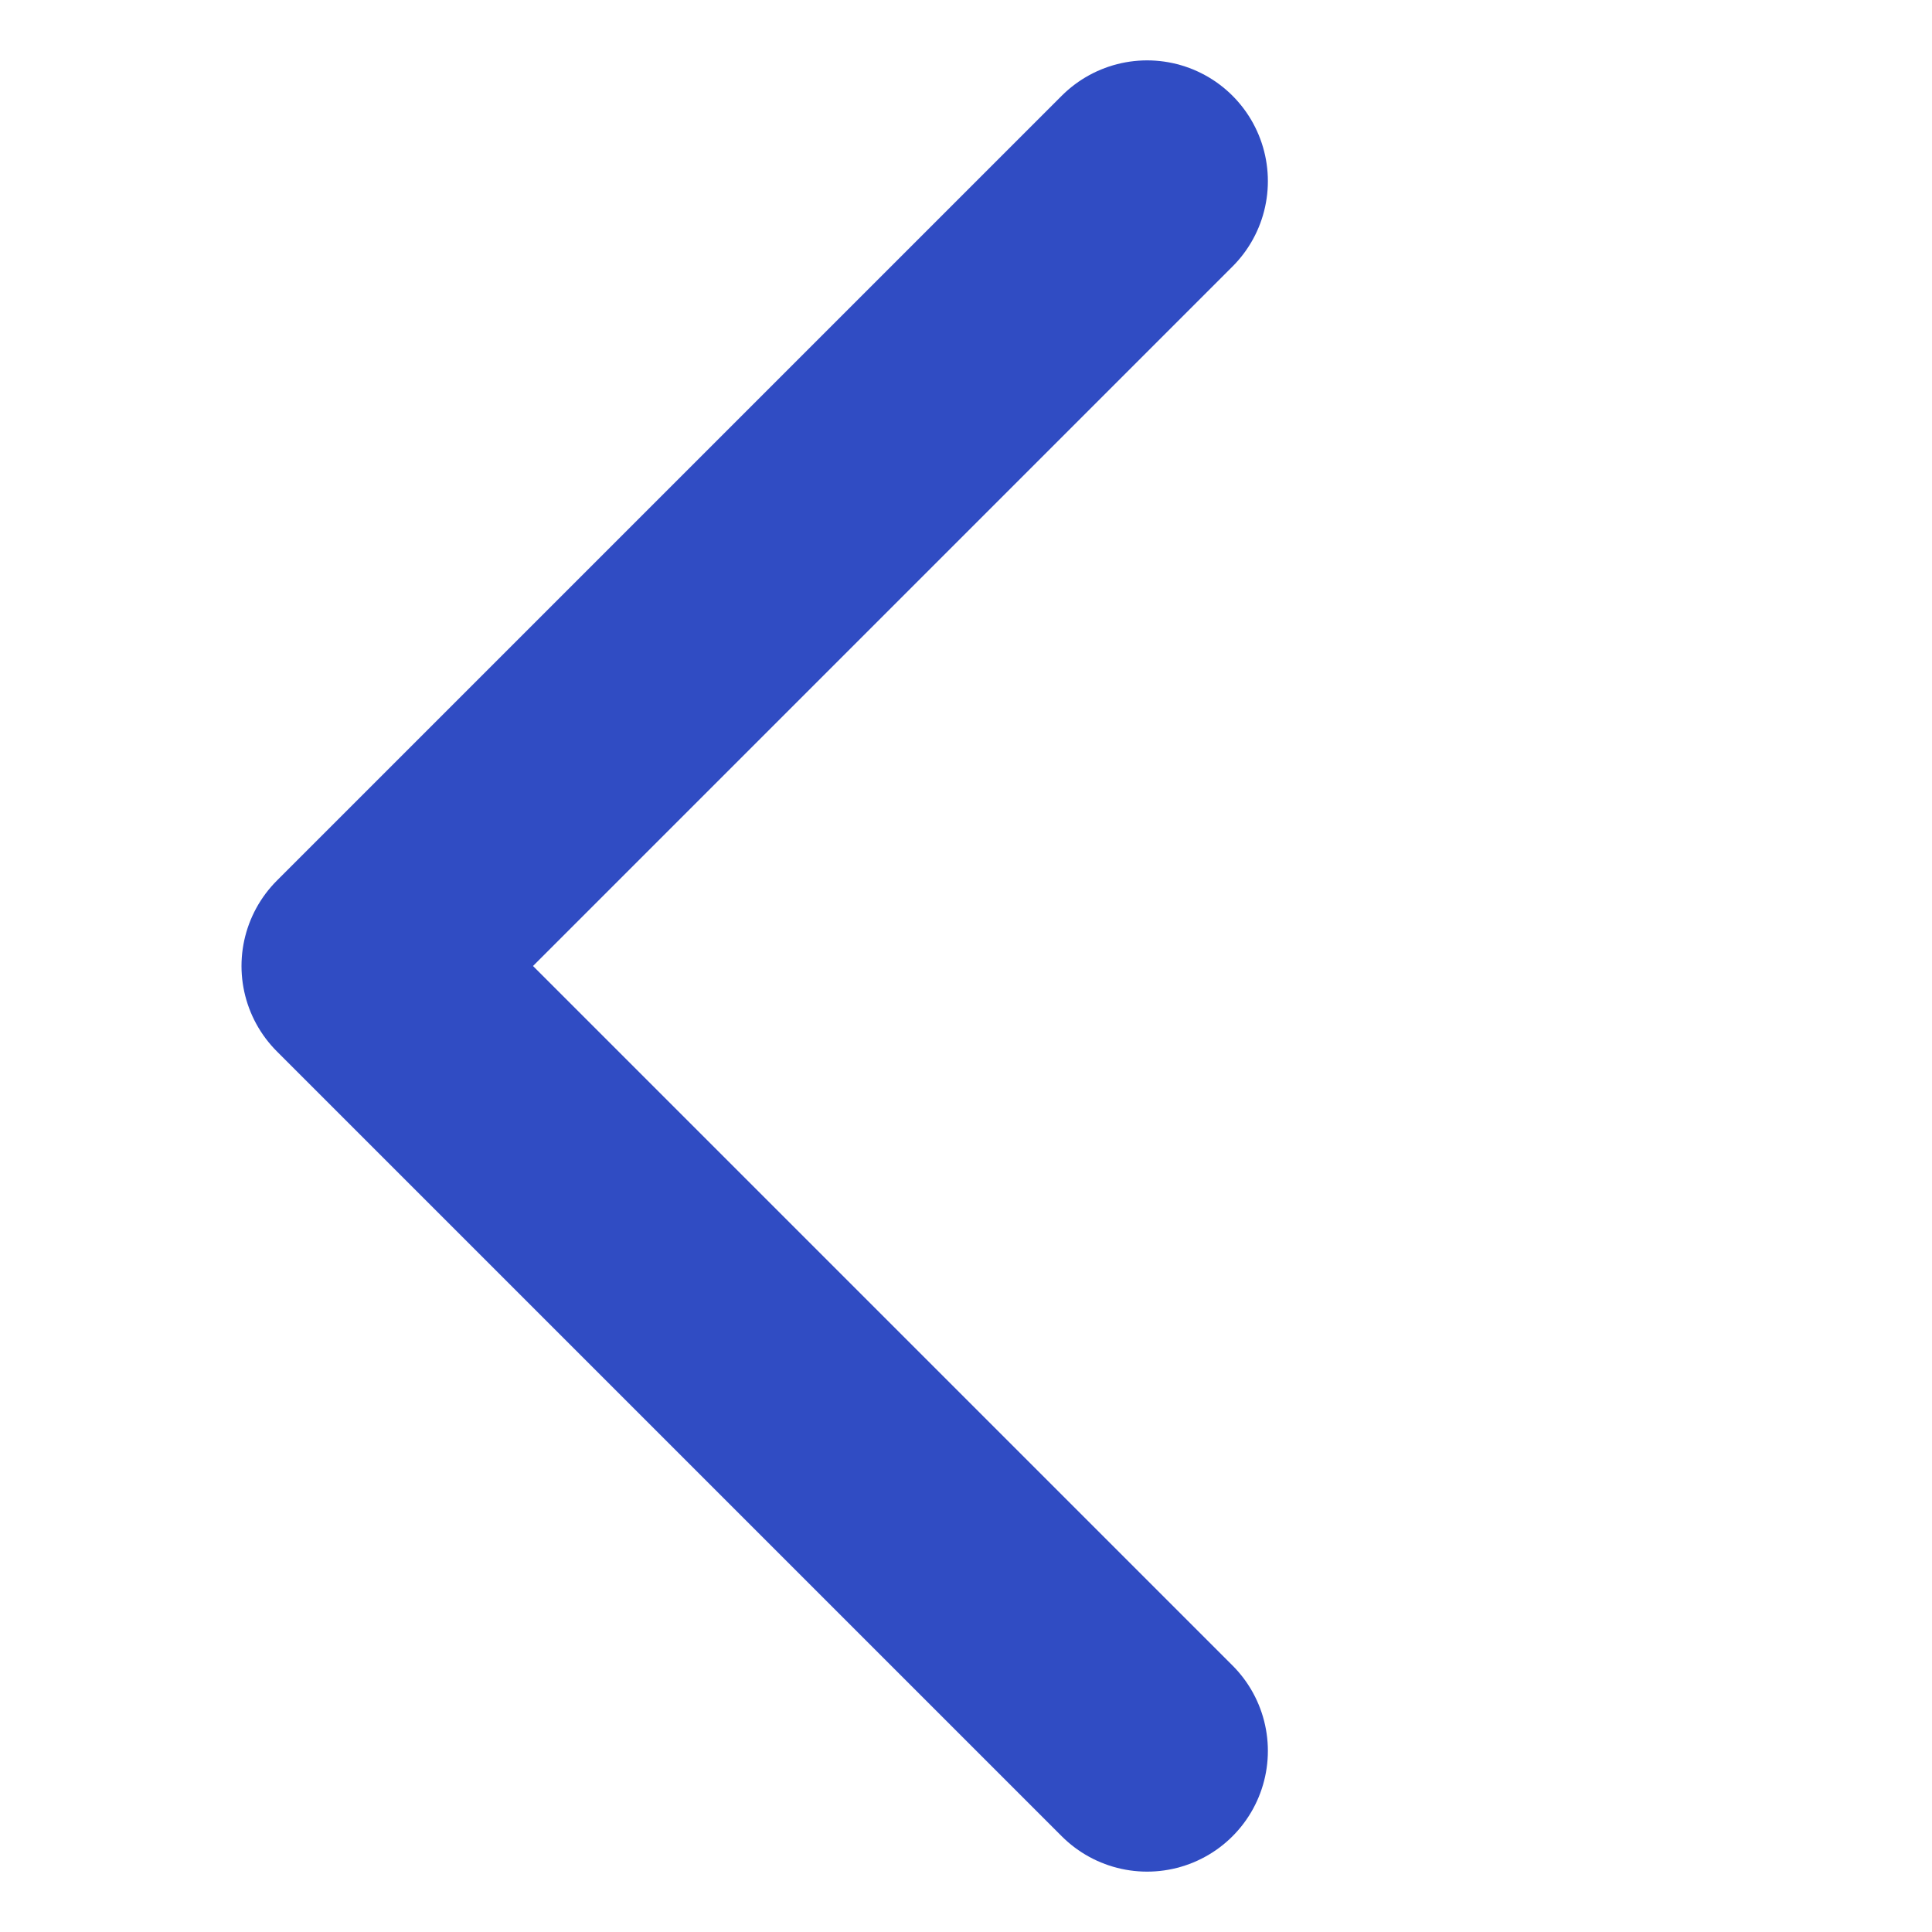 <svg width="16" height="16" viewBox="0 0 16 16" fill="none" xmlns="http://www.w3.org/2000/svg">
<path d="M9.5 1.5L3 8L7.688 12.688L9.5 14.5" stroke="#304CC3" stroke-width="2" stroke-linecap="round" stroke-linejoin="round"/>
</svg>
